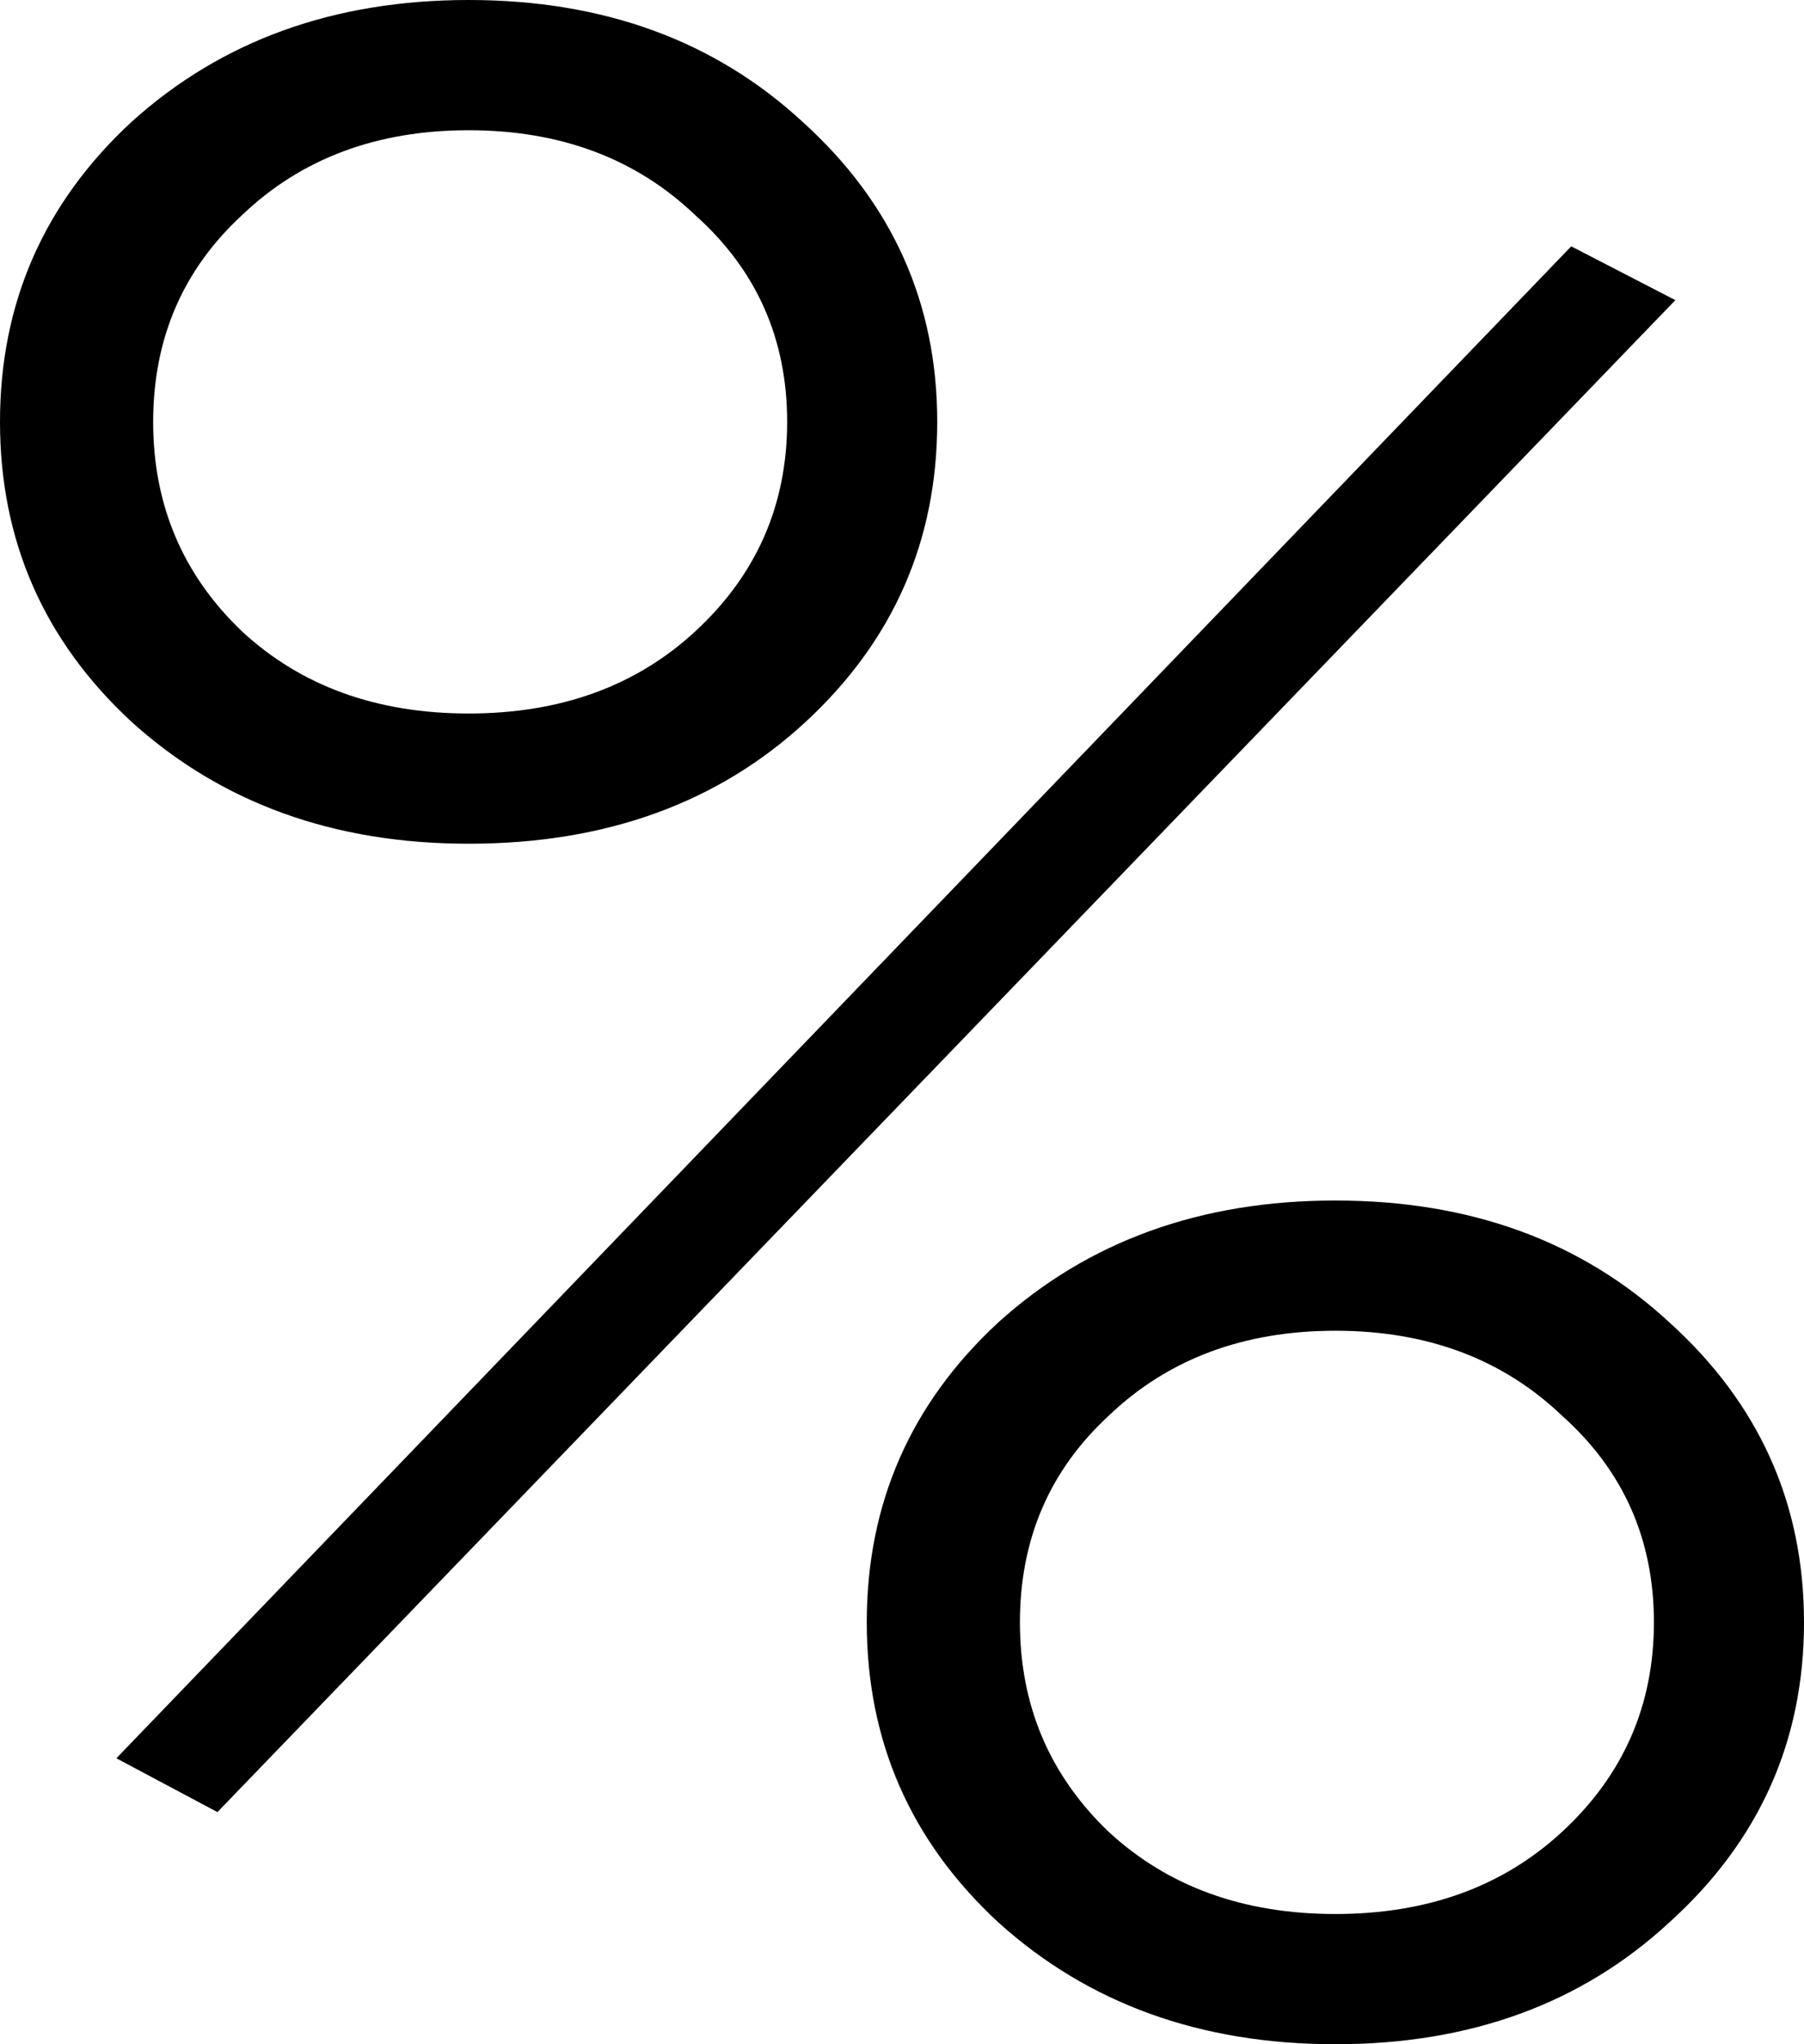 <svg width="30" height="34" viewBox="0 0 30 34" fill="none" xmlns="http://www.w3.org/2000/svg">
<path d="M7.793 14.033C5.552 14.033 3.684 13.358 2.19 12.008C0.73 10.658 0 8.994 0 7.017C0 5.039 0.73 3.375 2.19 2.025C3.684 0.675 5.552 0 7.793 0C10.034 0 11.884 0.675 13.345 2.025C14.839 3.375 15.586 5.039 15.586 7.017C15.586 8.994 14.856 10.658 13.396 12.008C11.935 13.358 10.068 14.033 7.793 14.033ZM4.024 10.501C5.008 11.412 6.265 11.867 7.793 11.867C9.321 11.867 10.577 11.412 11.562 10.501C12.581 9.56 13.09 8.398 13.09 7.017C13.09 5.635 12.581 4.489 11.562 3.579C10.577 2.637 9.321 2.166 7.793 2.166C6.265 2.166 5.008 2.637 4.024 3.579C3.039 4.489 2.547 5.635 2.547 7.017C2.547 8.398 3.039 9.56 4.024 10.501ZM1.935 29.244L26.129 4.097L27.861 4.992L3.616 30.139L1.935 29.244ZM27.759 31.975C26.299 33.325 24.448 34 22.207 34C19.966 34 18.099 33.325 16.604 31.975C15.144 30.625 14.414 28.961 14.414 26.983C14.414 25.006 15.144 23.342 16.604 21.992C18.099 20.642 19.966 19.967 22.207 19.967C24.448 19.967 26.299 20.642 27.759 21.992C29.253 23.342 30 25.006 30 26.983C30 28.961 29.253 30.625 27.759 31.975ZM18.438 30.468C19.423 31.379 20.679 31.834 22.207 31.834C23.735 31.834 24.991 31.379 25.976 30.468C26.995 29.526 27.504 28.365 27.504 26.983C27.504 25.602 26.995 24.456 25.976 23.546C24.991 22.604 23.735 22.133 22.207 22.133C20.679 22.133 19.423 22.604 18.438 23.546C17.453 24.456 16.961 25.602 16.961 26.983C16.961 28.365 17.453 29.526 18.438 30.468Z" fill="black"/>
</svg>
